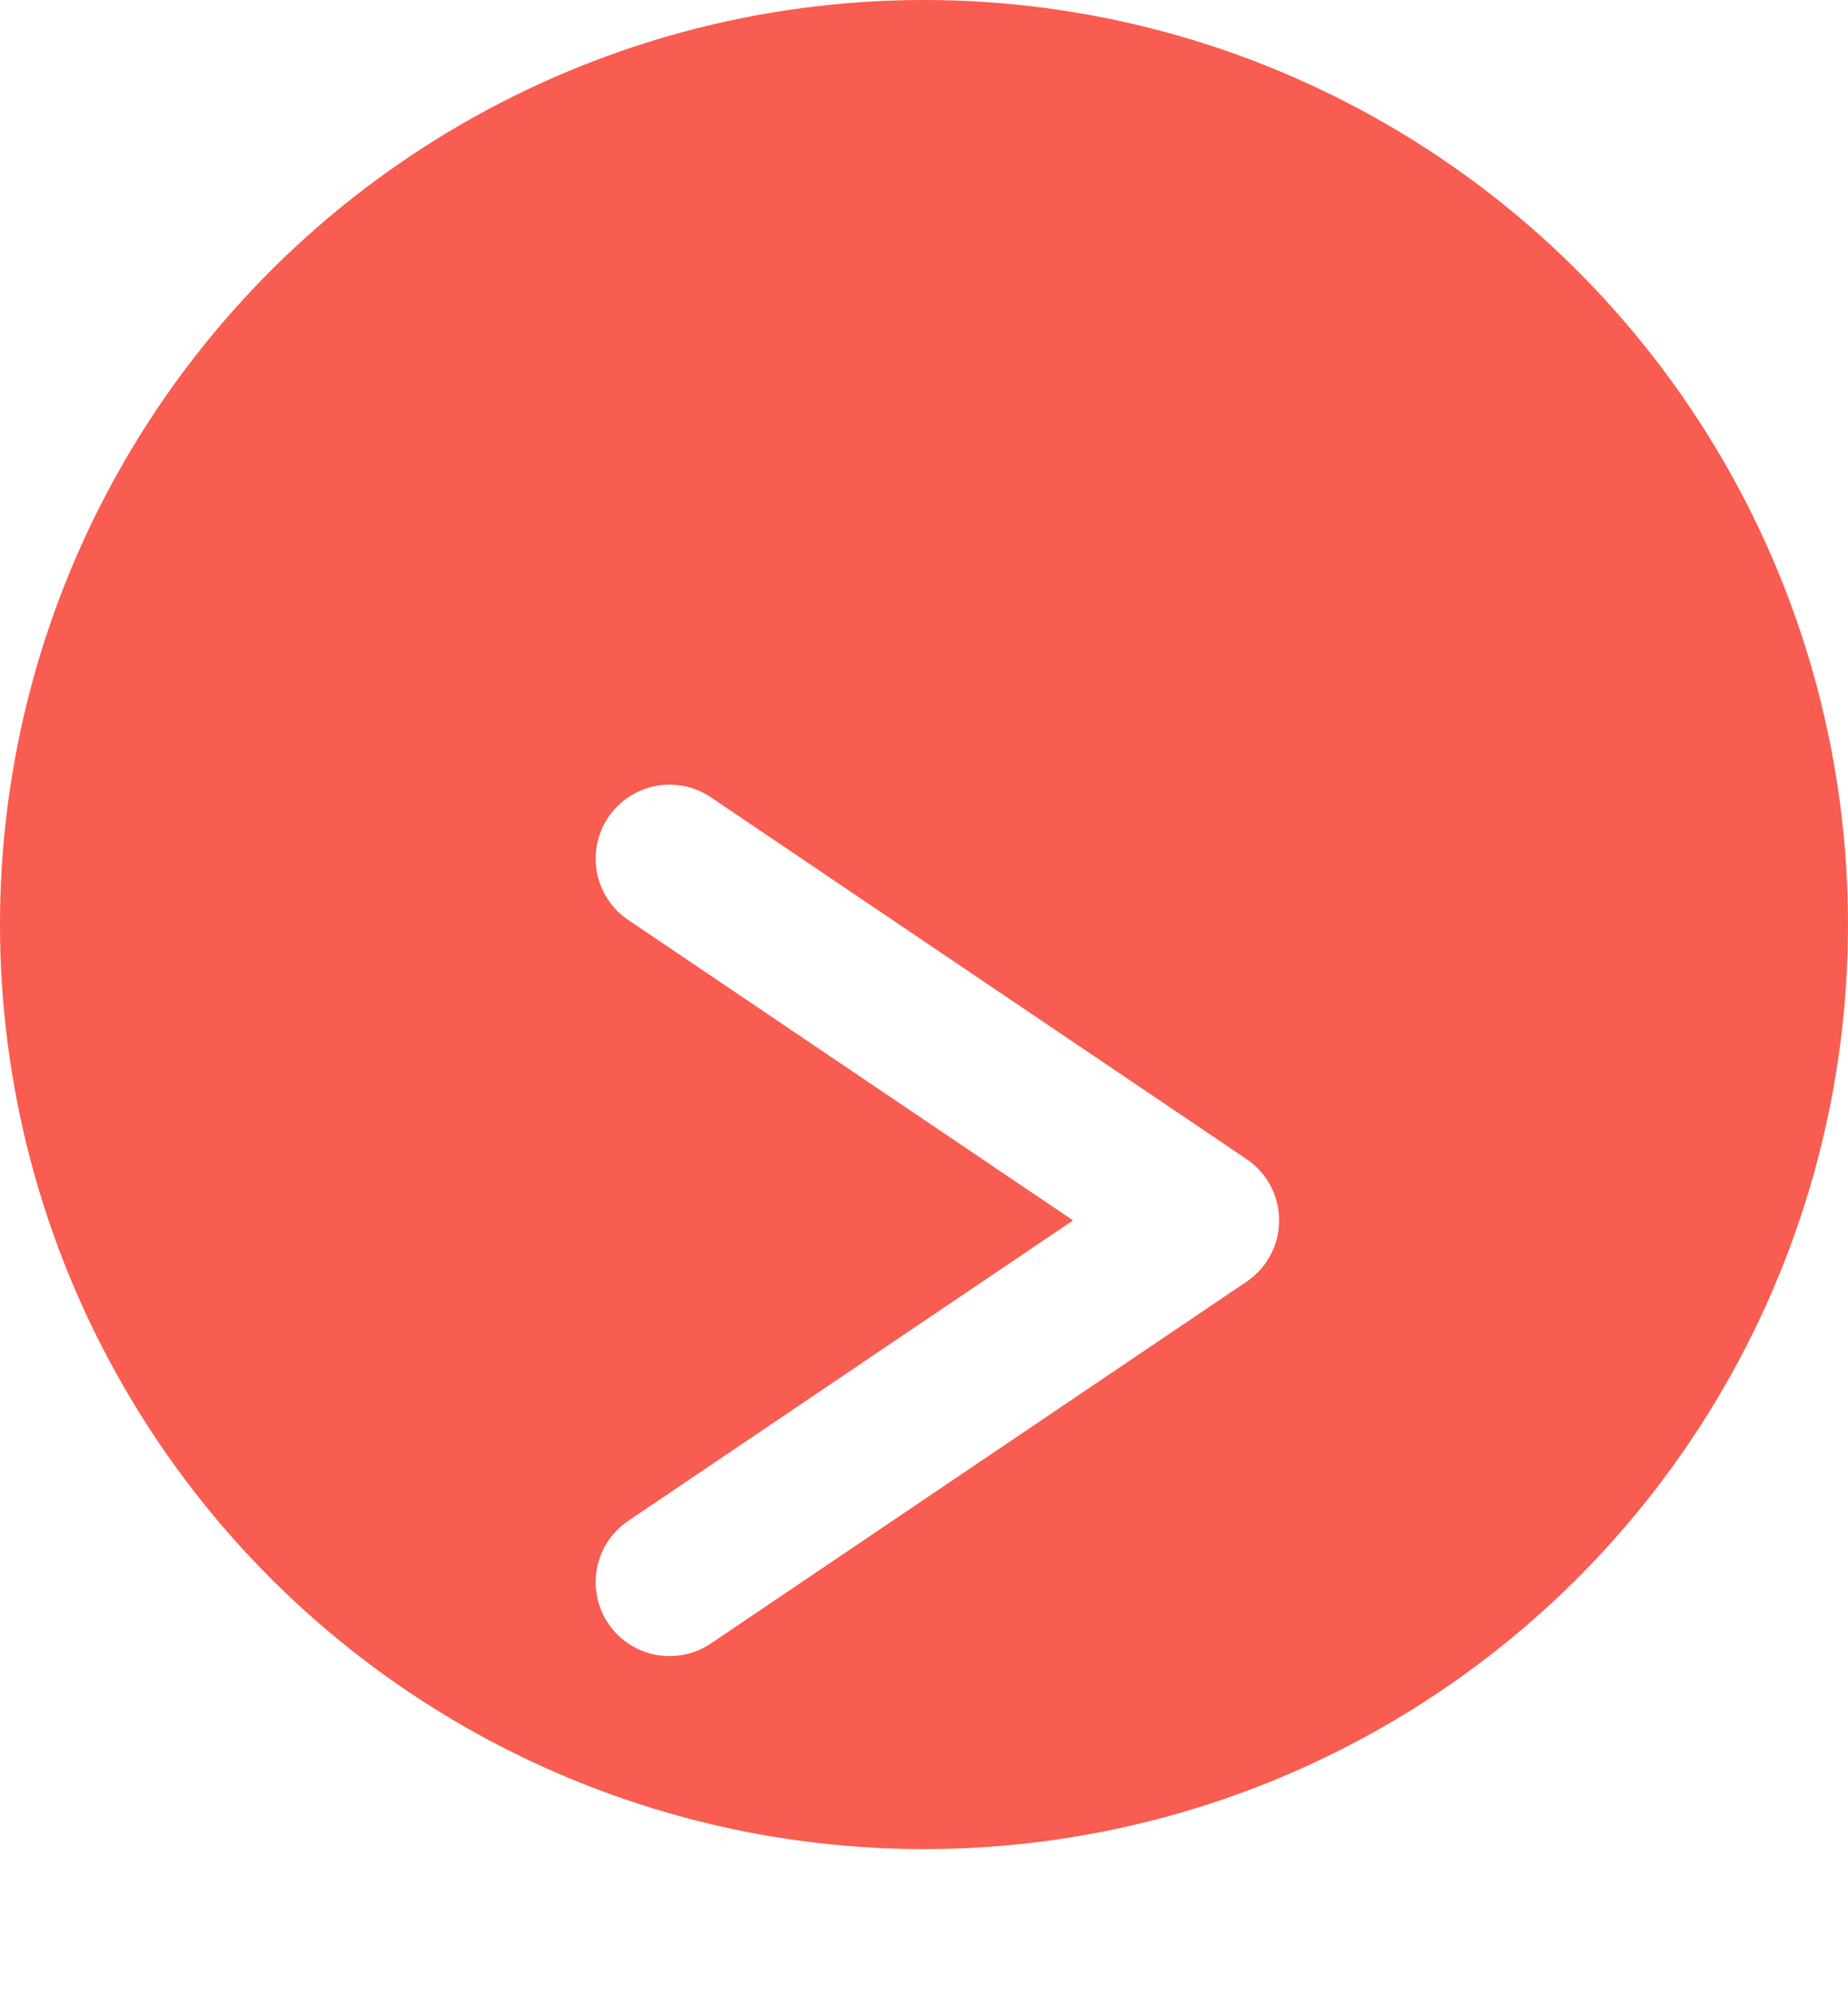 <svg width="25" height="27" viewBox="0 0 25 27" fill="none" xmlns="http://www.w3.org/2000/svg">
<circle cx="12.5" cy="12.5" r="12.5" transform="rotate(-90 12.5 12.5)" fill="#F95C50"/>
<g filter="url(#filter0_d_788_1981)">
<path d="M9.058 17.391L16.304 12.5L9.058 7.609" stroke="white" stroke-width="2" stroke-linecap="round" stroke-linejoin="round"/>
</g>
<defs>
<filter id="filter0_d_788_1981" x="4.058" y="6.609" width="17.247" height="19.783" filterUnits="userSpaceOnUse" color-interpolation-filters="sRGB">
<feFlood flood-opacity="0" result="BackgroundImageFix"/>
<feColorMatrix in="SourceAlpha" type="matrix" values="0 0 0 0 0 0 0 0 0 0 0 0 0 0 0 0 0 0 127 0" result="hardAlpha"/>
<feOffset dy="4"/>
<feGaussianBlur stdDeviation="2"/>
<feComposite in2="hardAlpha" operator="out"/>
<feColorMatrix type="matrix" values="0 0 0 0 0 0 0 0 0 0 0 0 0 0 0 0 0 0 0.25 0"/>
<feBlend mode="normal" in2="BackgroundImageFix" result="effect1_dropShadow_788_1981"/>
<feBlend mode="normal" in="SourceGraphic" in2="effect1_dropShadow_788_1981" result="shape"/>
</filter>
</defs>
</svg>
